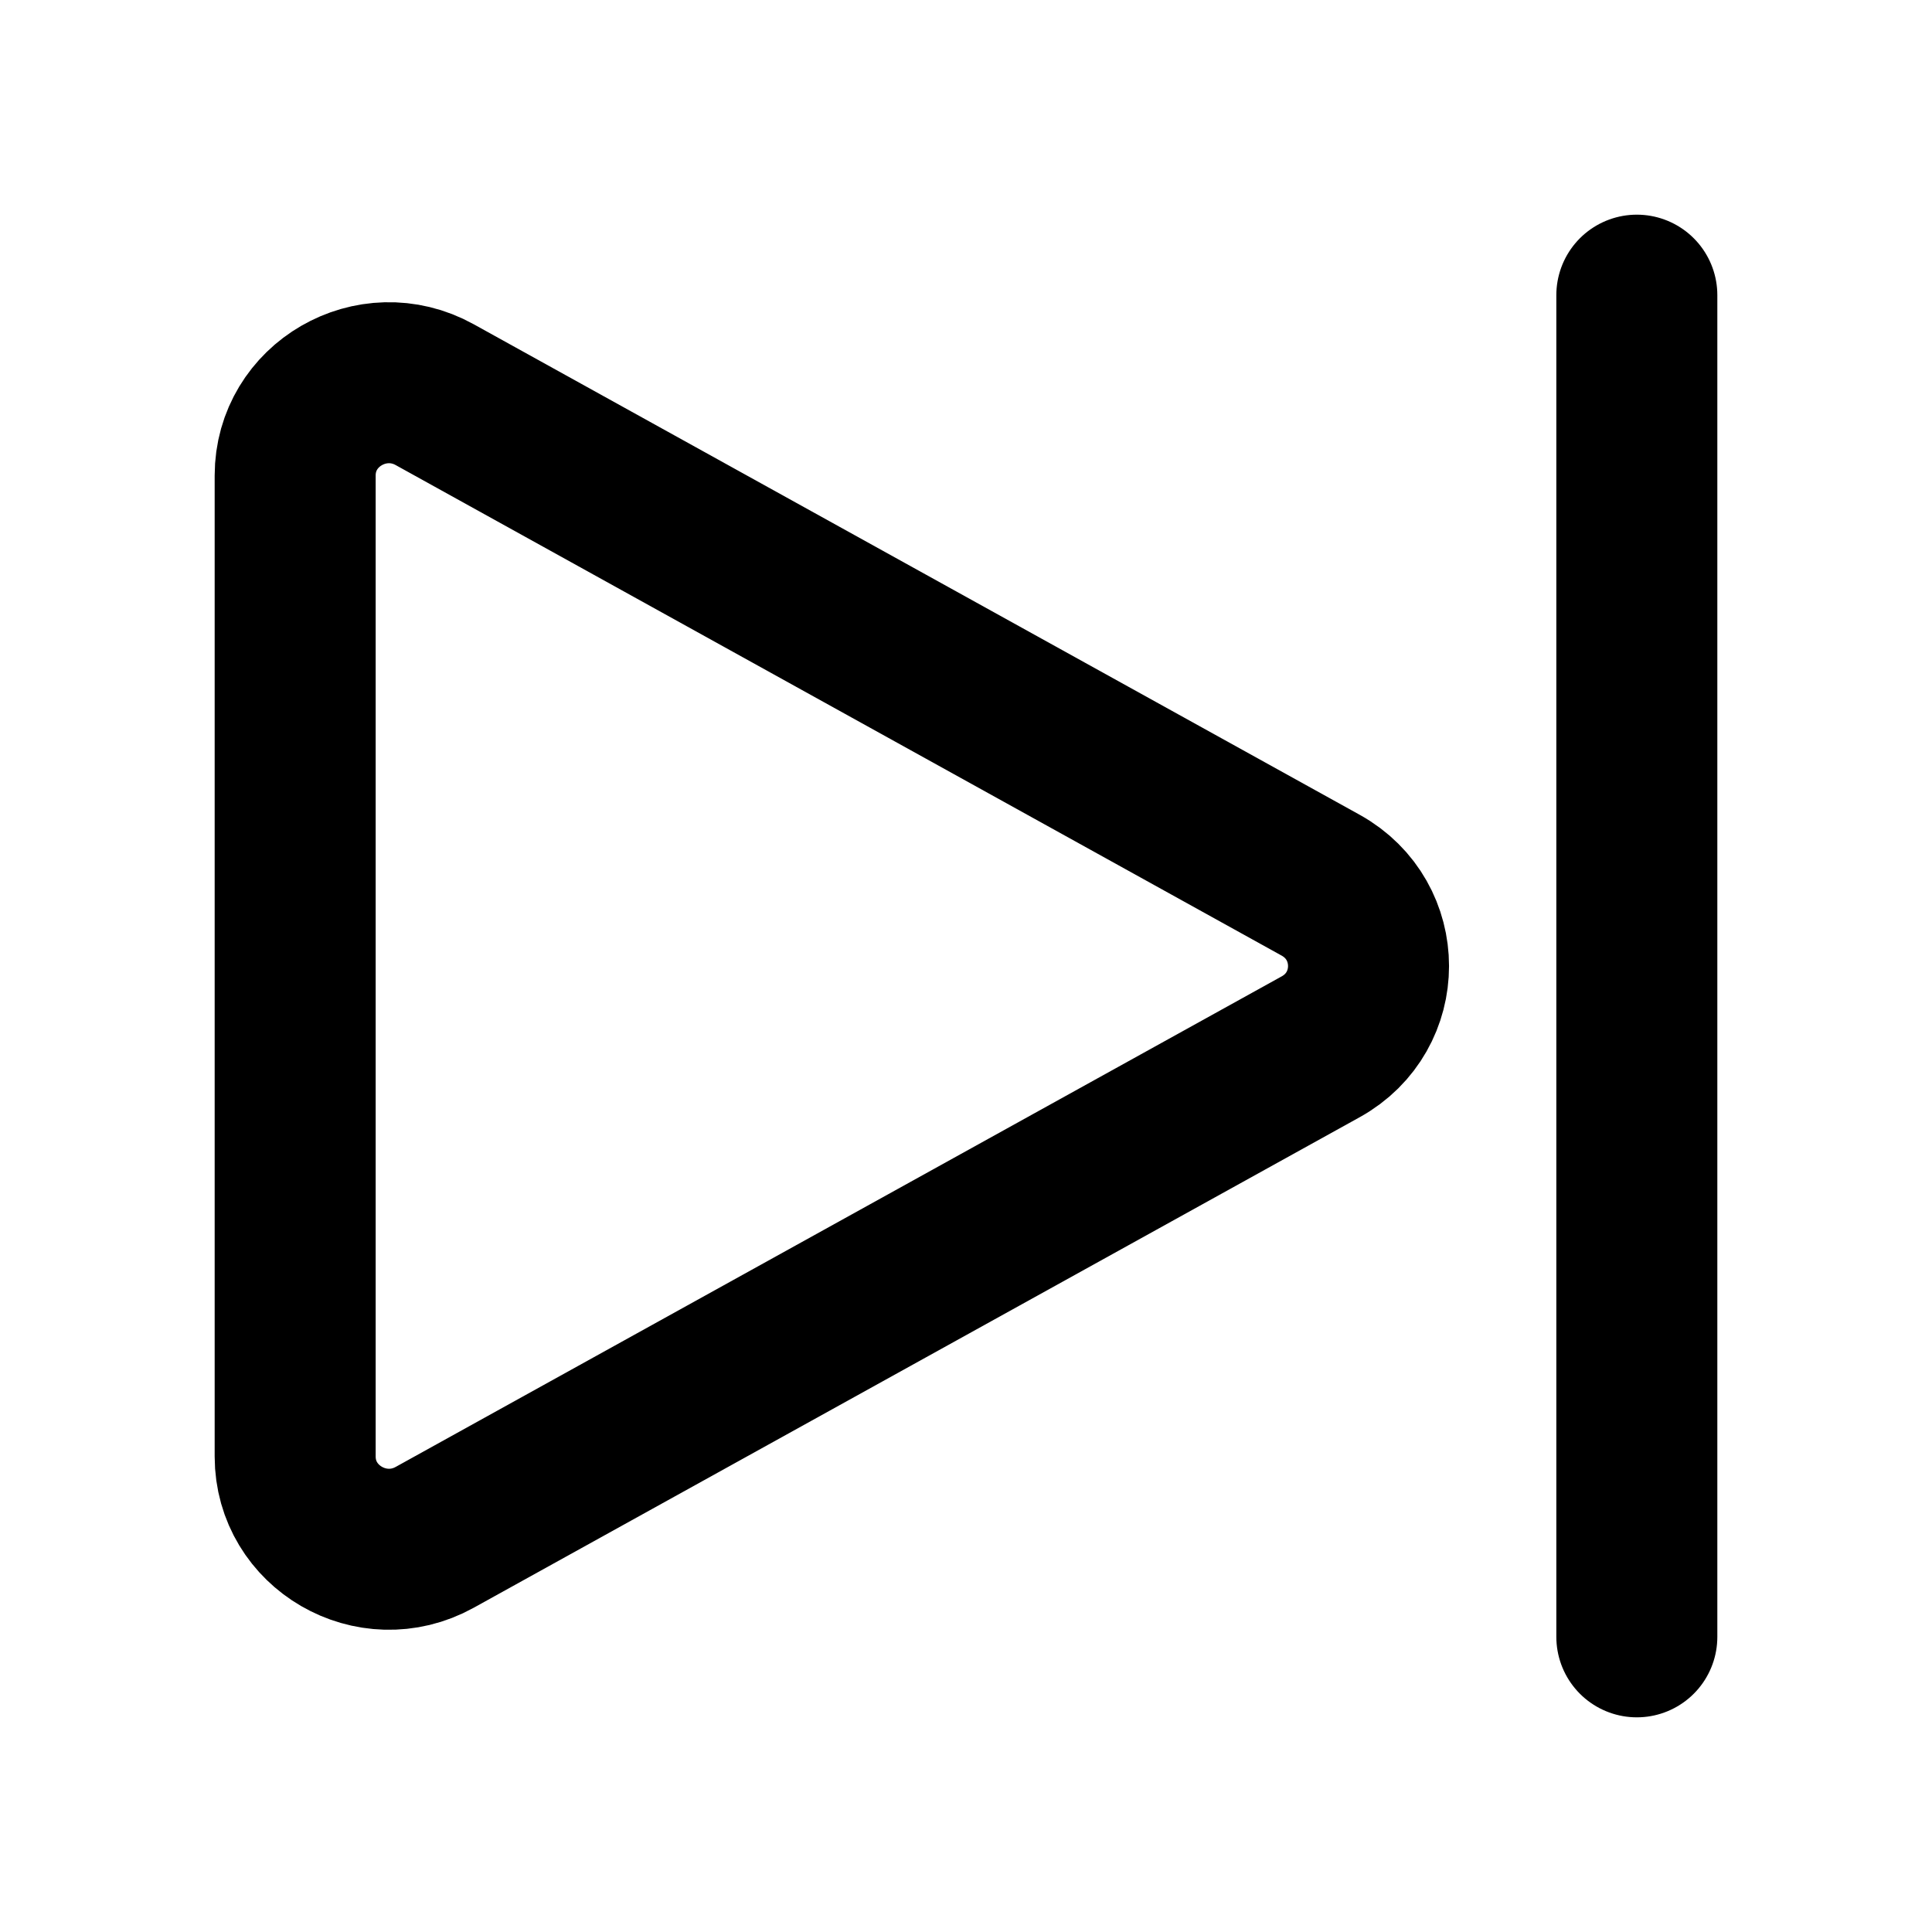 <svg xmlns="http://www.w3.org/2000/svg" xmlns:xlink="http://www.w3.org/1999/xlink" x="0px" y="0px" width="18px" height="18px" viewBox="0 0 18 18"><path d="M4.05,3.677l8.254,4.57c.595,.33,.595,1.177,0,1.506L4.05,14.323c-.582,.322-1.3-.094-1.3-.753V4.43c0-.66,.718-1.075,1.3-.753Z" fill="none" stroke="context-fill" stroke-linecap="round" stroke-linejoin="round" stroke-width="1.5"></path><line x1="15.25" y1="15.25" x2="15.25" y2="2.75" fill="none" stroke="context-fill" stroke-linecap="round" stroke-linejoin="round" stroke-width="1.5" data-color="color-2"></line></svg>
